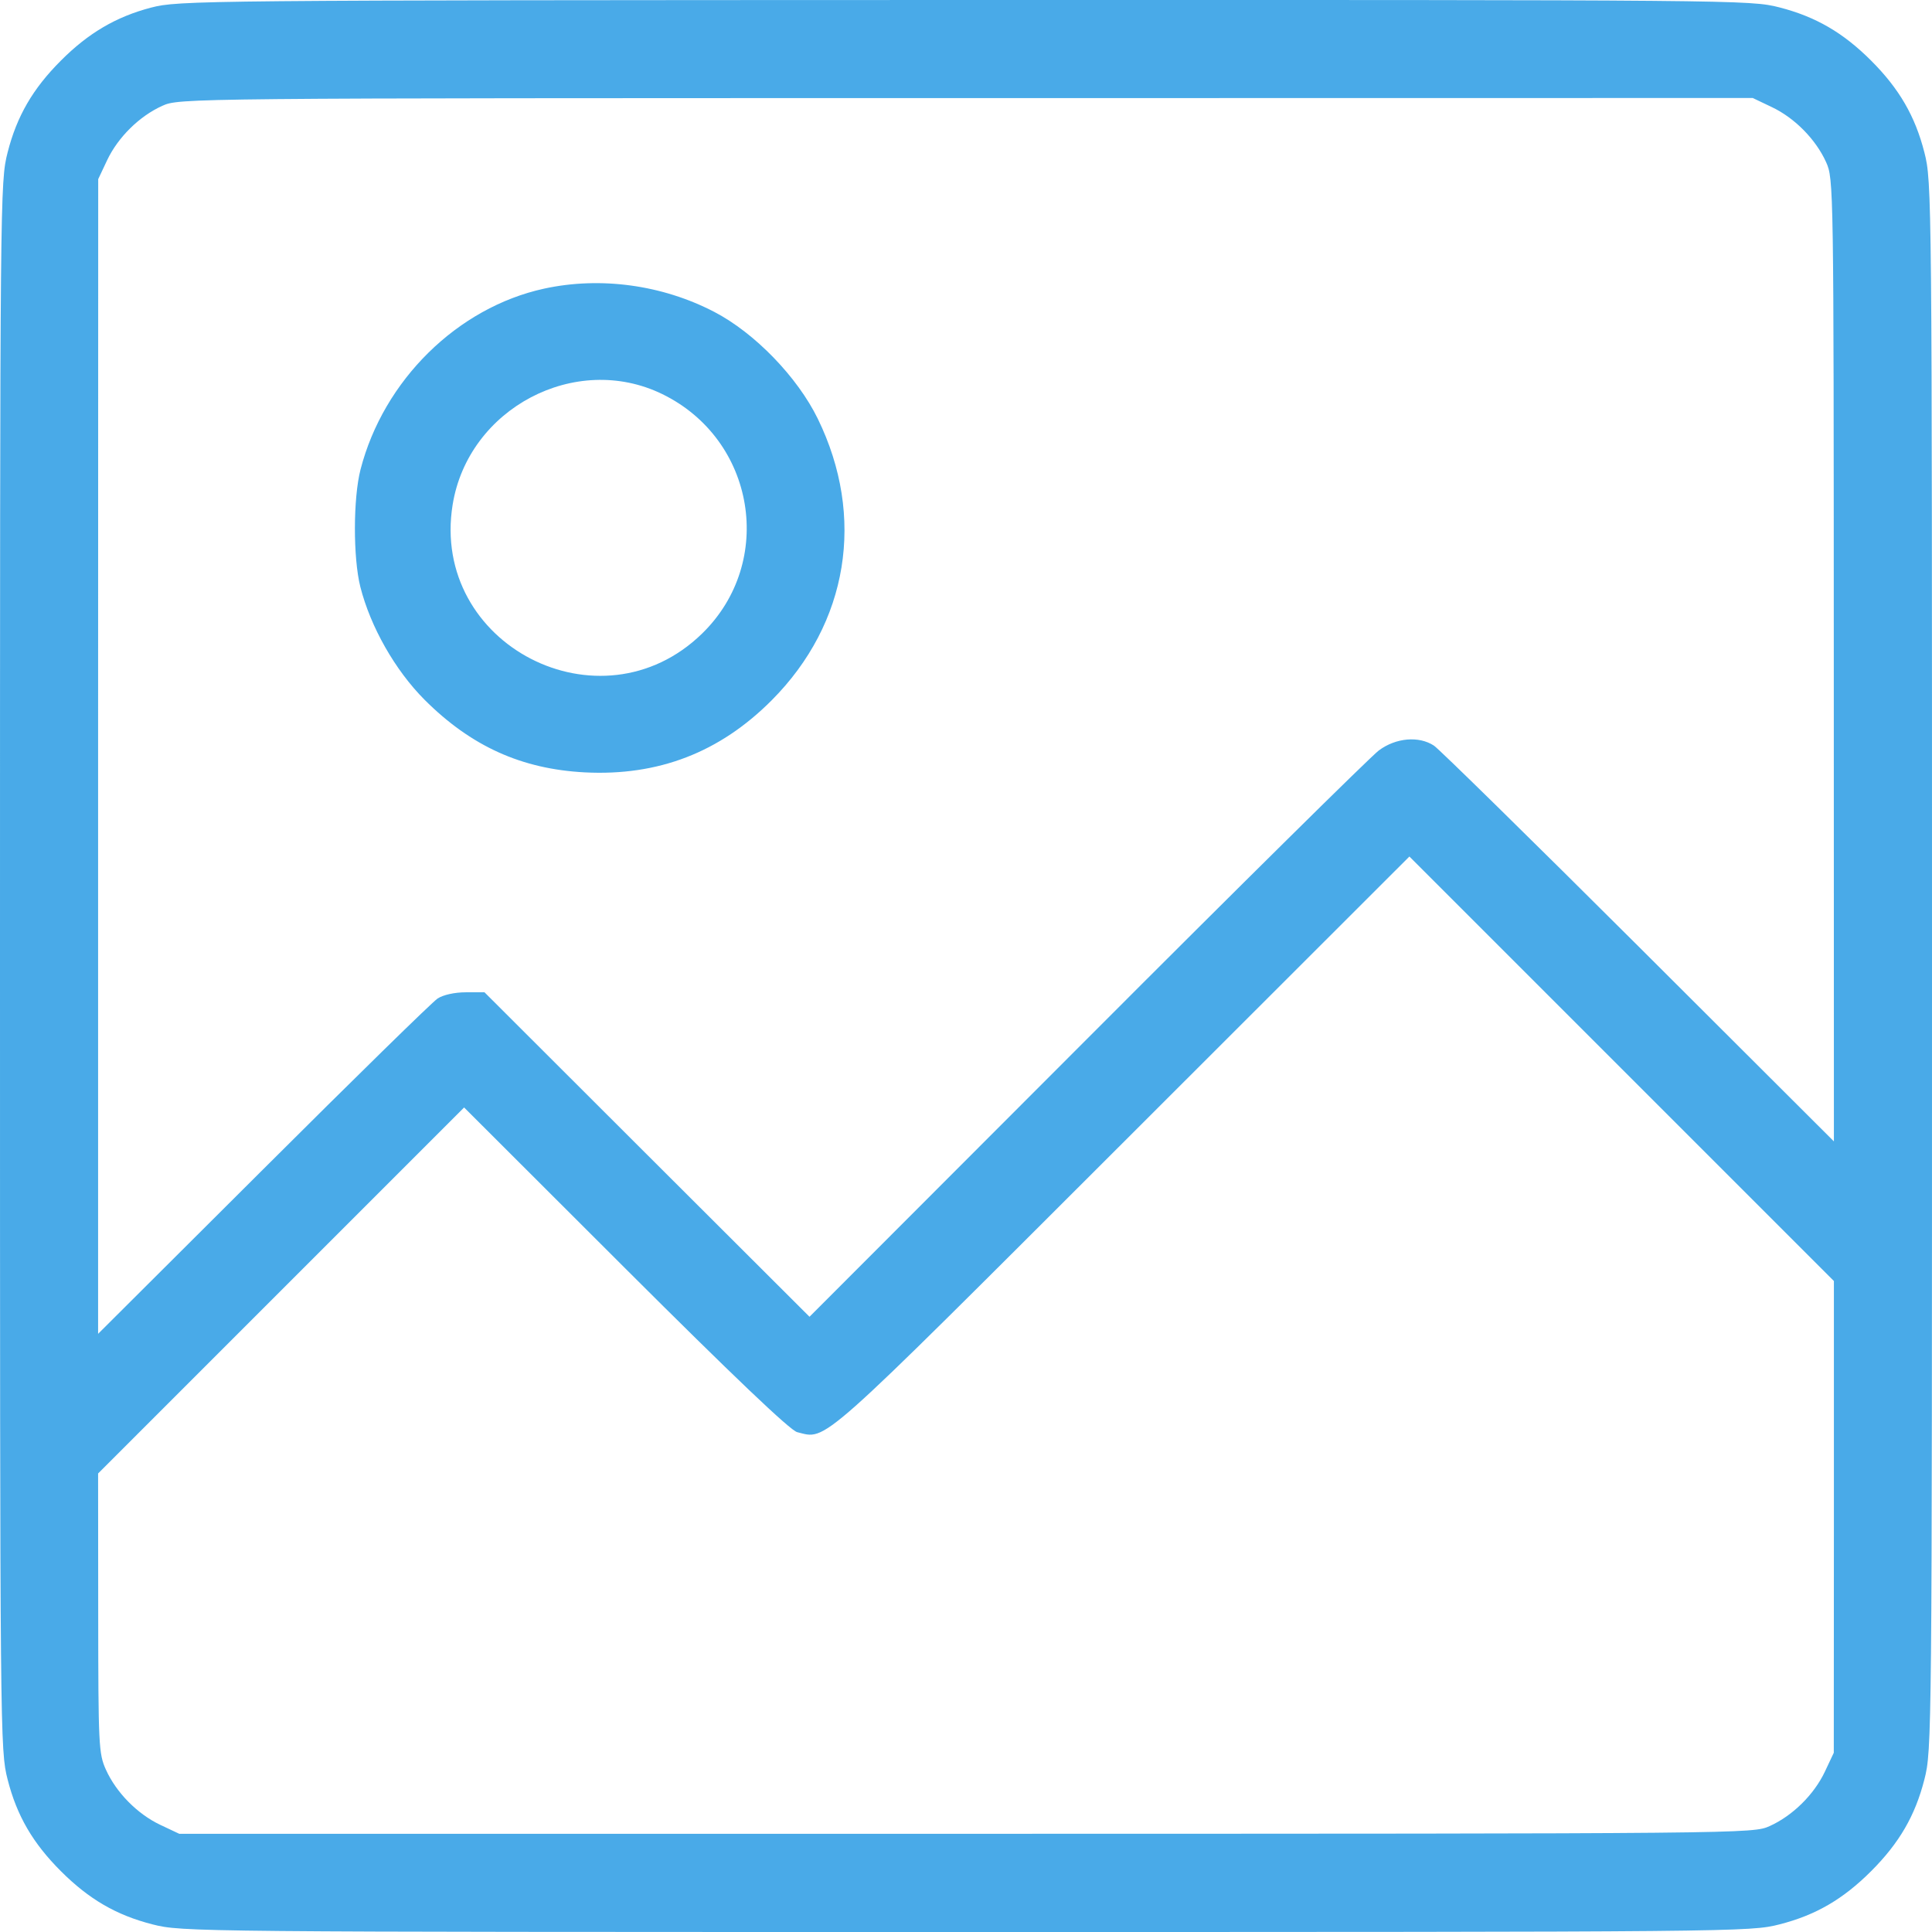 <svg width="18" height="18" viewBox="0 0 18 18" fill="none" xmlns="http://www.w3.org/2000/svg">
<path fill-rule="evenodd" clip-rule="evenodd" d="M1.407 0.071C1.082 0.156 0.823 0.308 0.567 0.565C0.306 0.826 0.157 1.082 0.071 1.42C0.001 1.694 0 1.79 0 8.999C0 16.208 0.001 16.305 0.071 16.579C0.157 16.917 0.306 17.172 0.567 17.433C0.828 17.694 1.083 17.843 1.421 17.929C1.695 17.999 1.792 18 9 18C16.208 18 16.305 17.999 16.579 17.929C16.917 17.843 17.172 17.694 17.433 17.433C17.694 17.172 17.843 16.917 17.929 16.579C17.999 16.305 18 16.208 18 8.999C18 1.79 17.999 1.694 17.929 1.42C17.843 1.082 17.694 0.826 17.433 0.565C17.172 0.304 16.917 0.156 16.579 0.069C16.305 -0.001 16.212 -0.001 8.986 0C1.842 0.002 1.664 0.004 1.407 0.071ZM16.506 0.997C16.72 1.098 16.917 1.298 17.013 1.51C17.084 1.667 17.084 1.721 17.085 6.151L17.086 10.634L15.267 8.819C14.266 7.821 13.408 6.979 13.36 6.947C13.22 6.855 13.005 6.873 12.846 6.992C12.771 7.048 11.546 8.258 10.126 9.681L7.542 12.268L6.028 10.757L4.514 9.245H4.339C4.236 9.245 4.128 9.269 4.077 9.303C4.029 9.334 3.298 10.05 2.452 10.894L0.914 12.427L0.914 7.048L0.915 1.669L0.998 1.493C1.099 1.279 1.299 1.082 1.512 0.986C1.669 0.915 1.706 0.914 9 0.914L16.33 0.913L16.506 0.997ZM5.07 2.689C4.262 2.865 3.574 3.542 3.359 4.374C3.29 4.642 3.289 5.195 3.357 5.467C3.452 5.841 3.681 6.244 3.955 6.519C4.388 6.952 4.858 7.165 5.448 7.196C6.133 7.231 6.705 7.011 7.19 6.524C7.904 5.807 8.066 4.816 7.619 3.901C7.43 3.514 7.032 3.102 6.655 2.906C6.171 2.654 5.596 2.575 5.07 2.689ZM6.171 3.672C7.038 4.095 7.227 5.235 6.541 5.903C5.595 6.825 4.007 6.006 4.217 4.703C4.362 3.805 5.362 3.277 6.171 3.672ZM17.086 14.132L17.085 16.33L17.002 16.506C16.901 16.72 16.701 16.917 16.488 17.013C16.331 17.084 16.294 17.084 9 17.085L1.67 17.085L1.494 17.002C1.28 16.901 1.083 16.701 0.987 16.488C0.919 16.338 0.916 16.261 0.915 15.029L0.914 13.728L2.619 12.023L4.324 10.318L5.827 11.819C6.829 12.819 7.362 13.327 7.427 13.343C7.708 13.412 7.589 13.517 10.459 10.65L13.131 7.98L15.108 9.957L17.086 11.935L17.086 14.132Z" fill="#49AAE8"/>
</svg>
